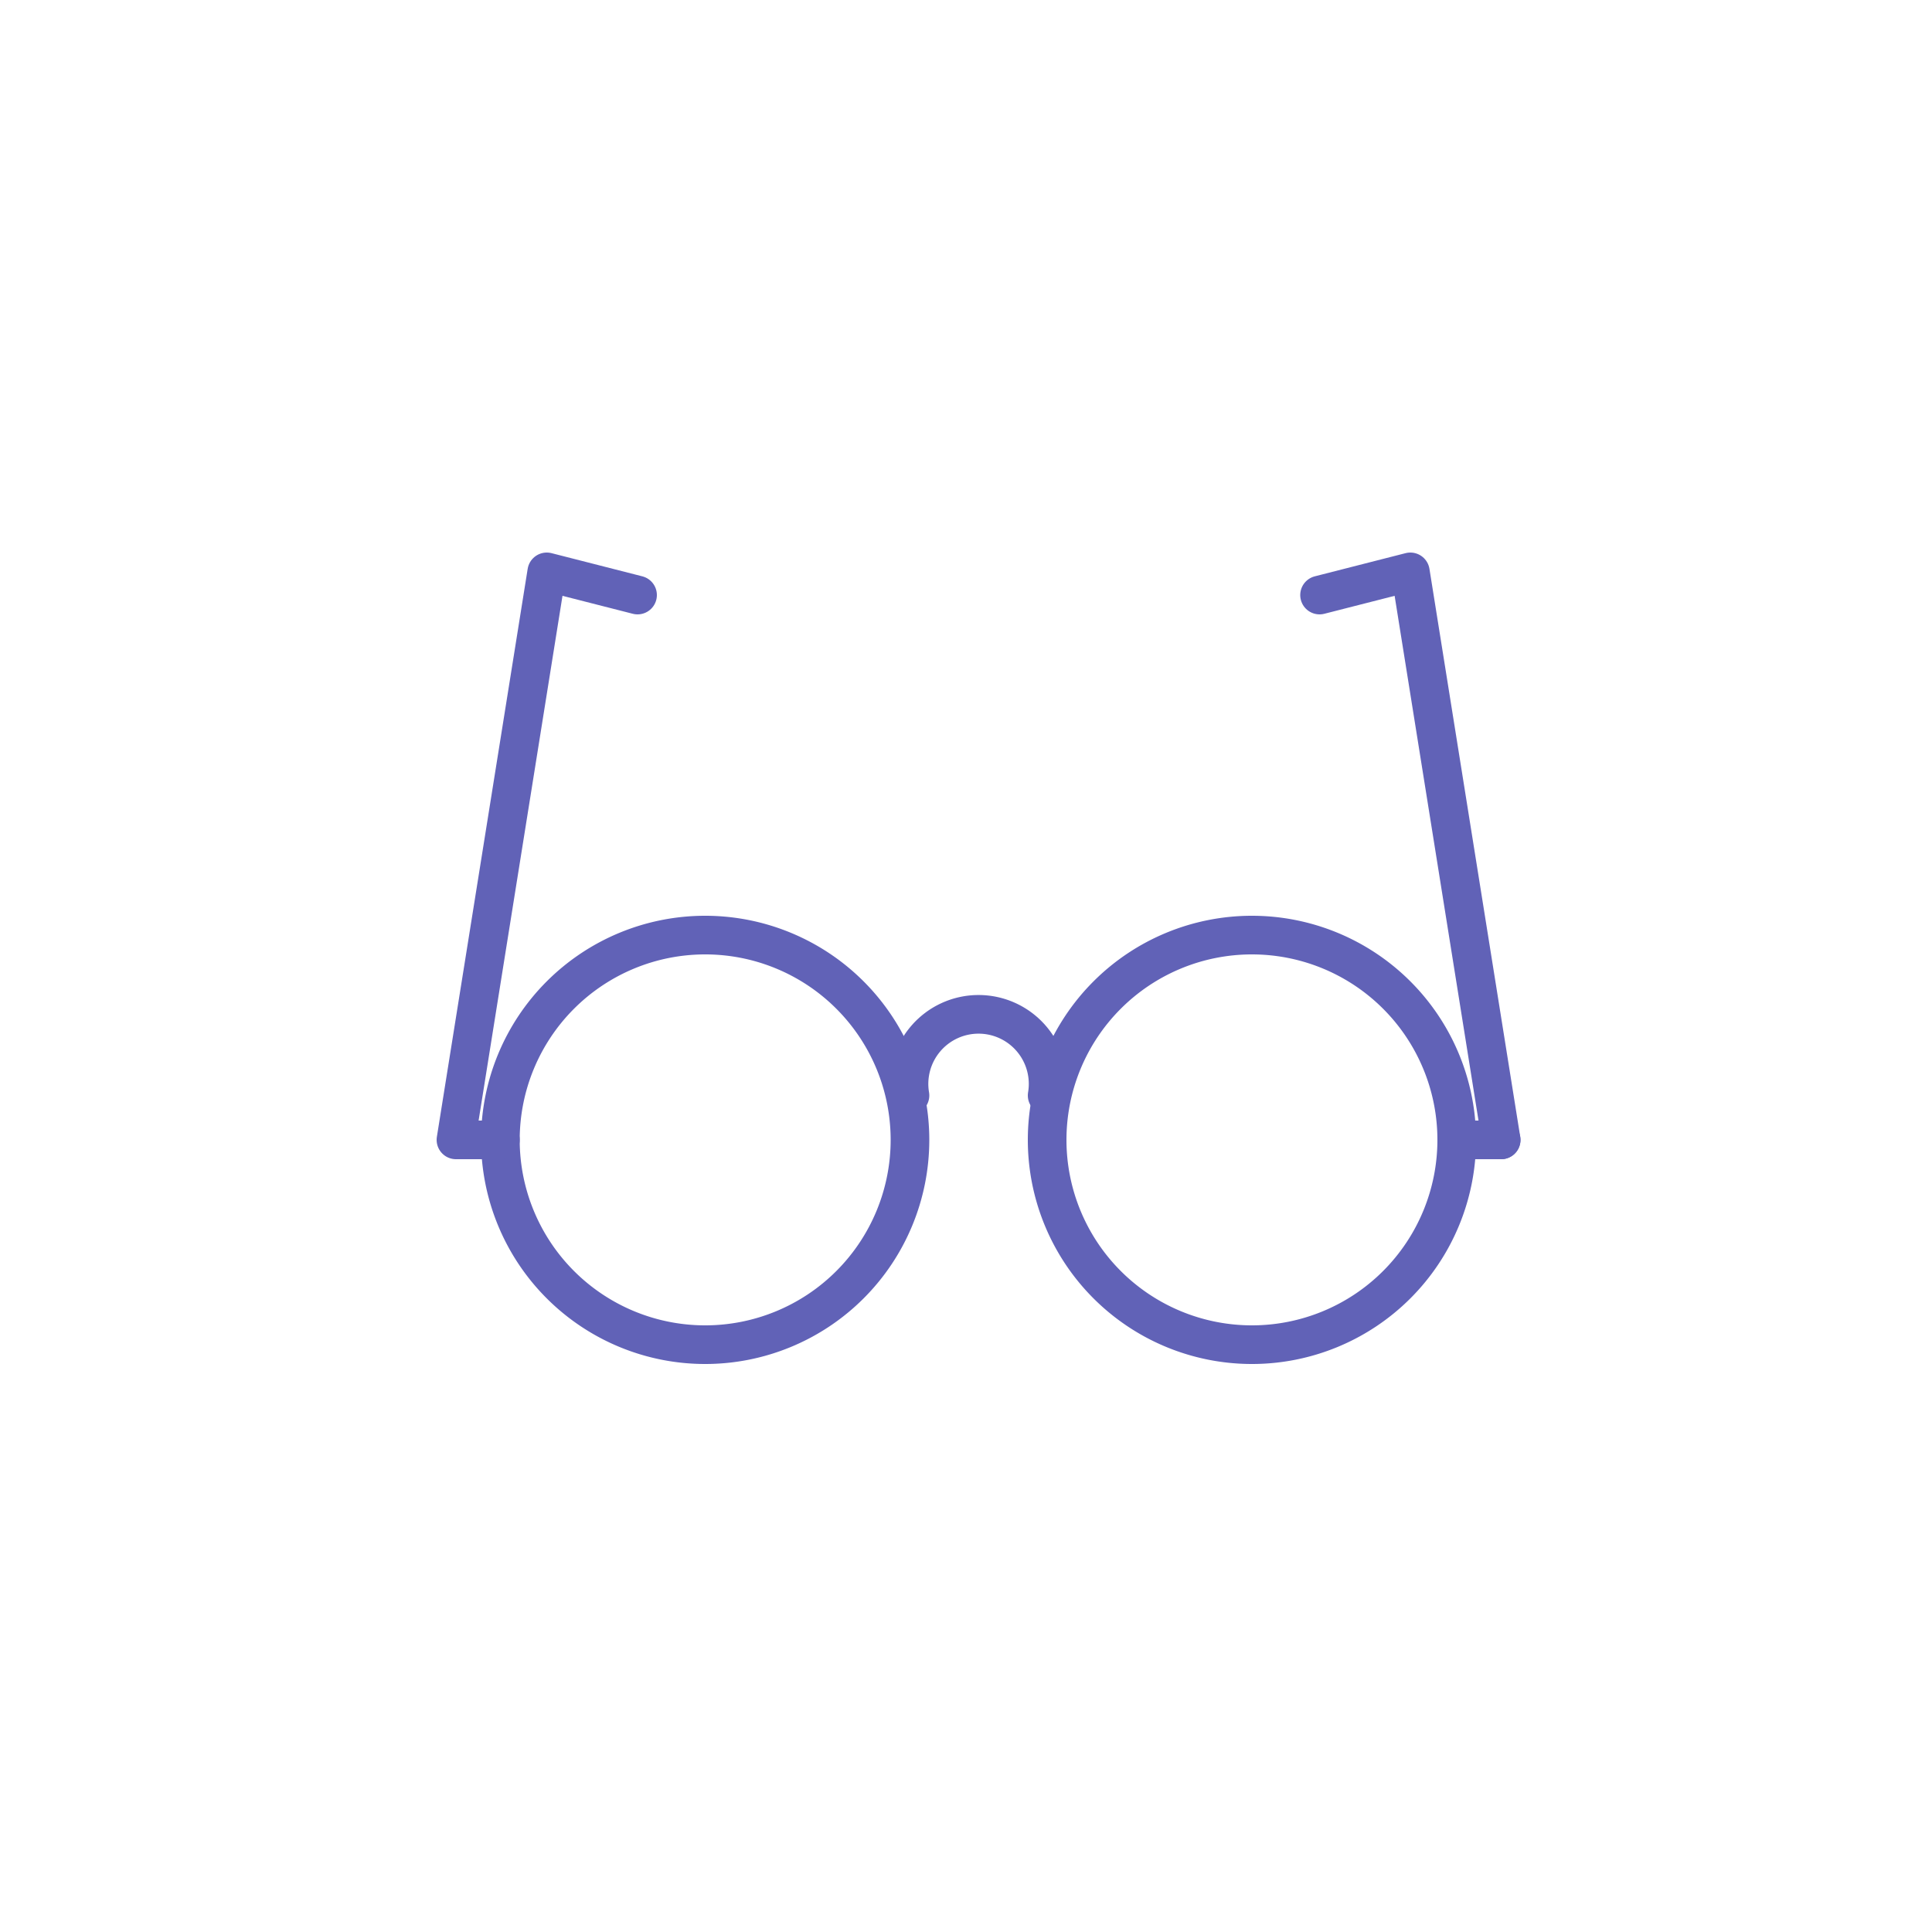 <svg xmlns="http://www.w3.org/2000/svg" width="100" height="100" viewBox="0 0 100 100"><defs><style>.a,.b{fill:none;}.a{stroke:#6162b7;stroke-linecap:round;stroke-linejoin:round;stroke-width:2px;}</style></defs><title>scss</title><path class="a" d="M47.1,59a10.6,10.6,0,0,1-21.2,0,10.6,10.6,0,0,1,21.2,0Z"/><path class="a" d="M75.4,59A10.6,10.6,0,1,1,64.8,48.4,10.6,10.6,0,0,1,75.4,59Z"/><line class="a" x1="75.4" y1="59" x2="77.7" y2="59"/><polyline class="a" points="25.9 59 23.6 59 28.3 29.6 33 30.8"/><polyline class="a" points="77.7 59 73 29.6 68.3 30.8"/><path class="a" d="M47.1,56.7a3.6,3.6,0,1,1,7.1,0"/><rect class="b" width="100" height="100"/></svg>